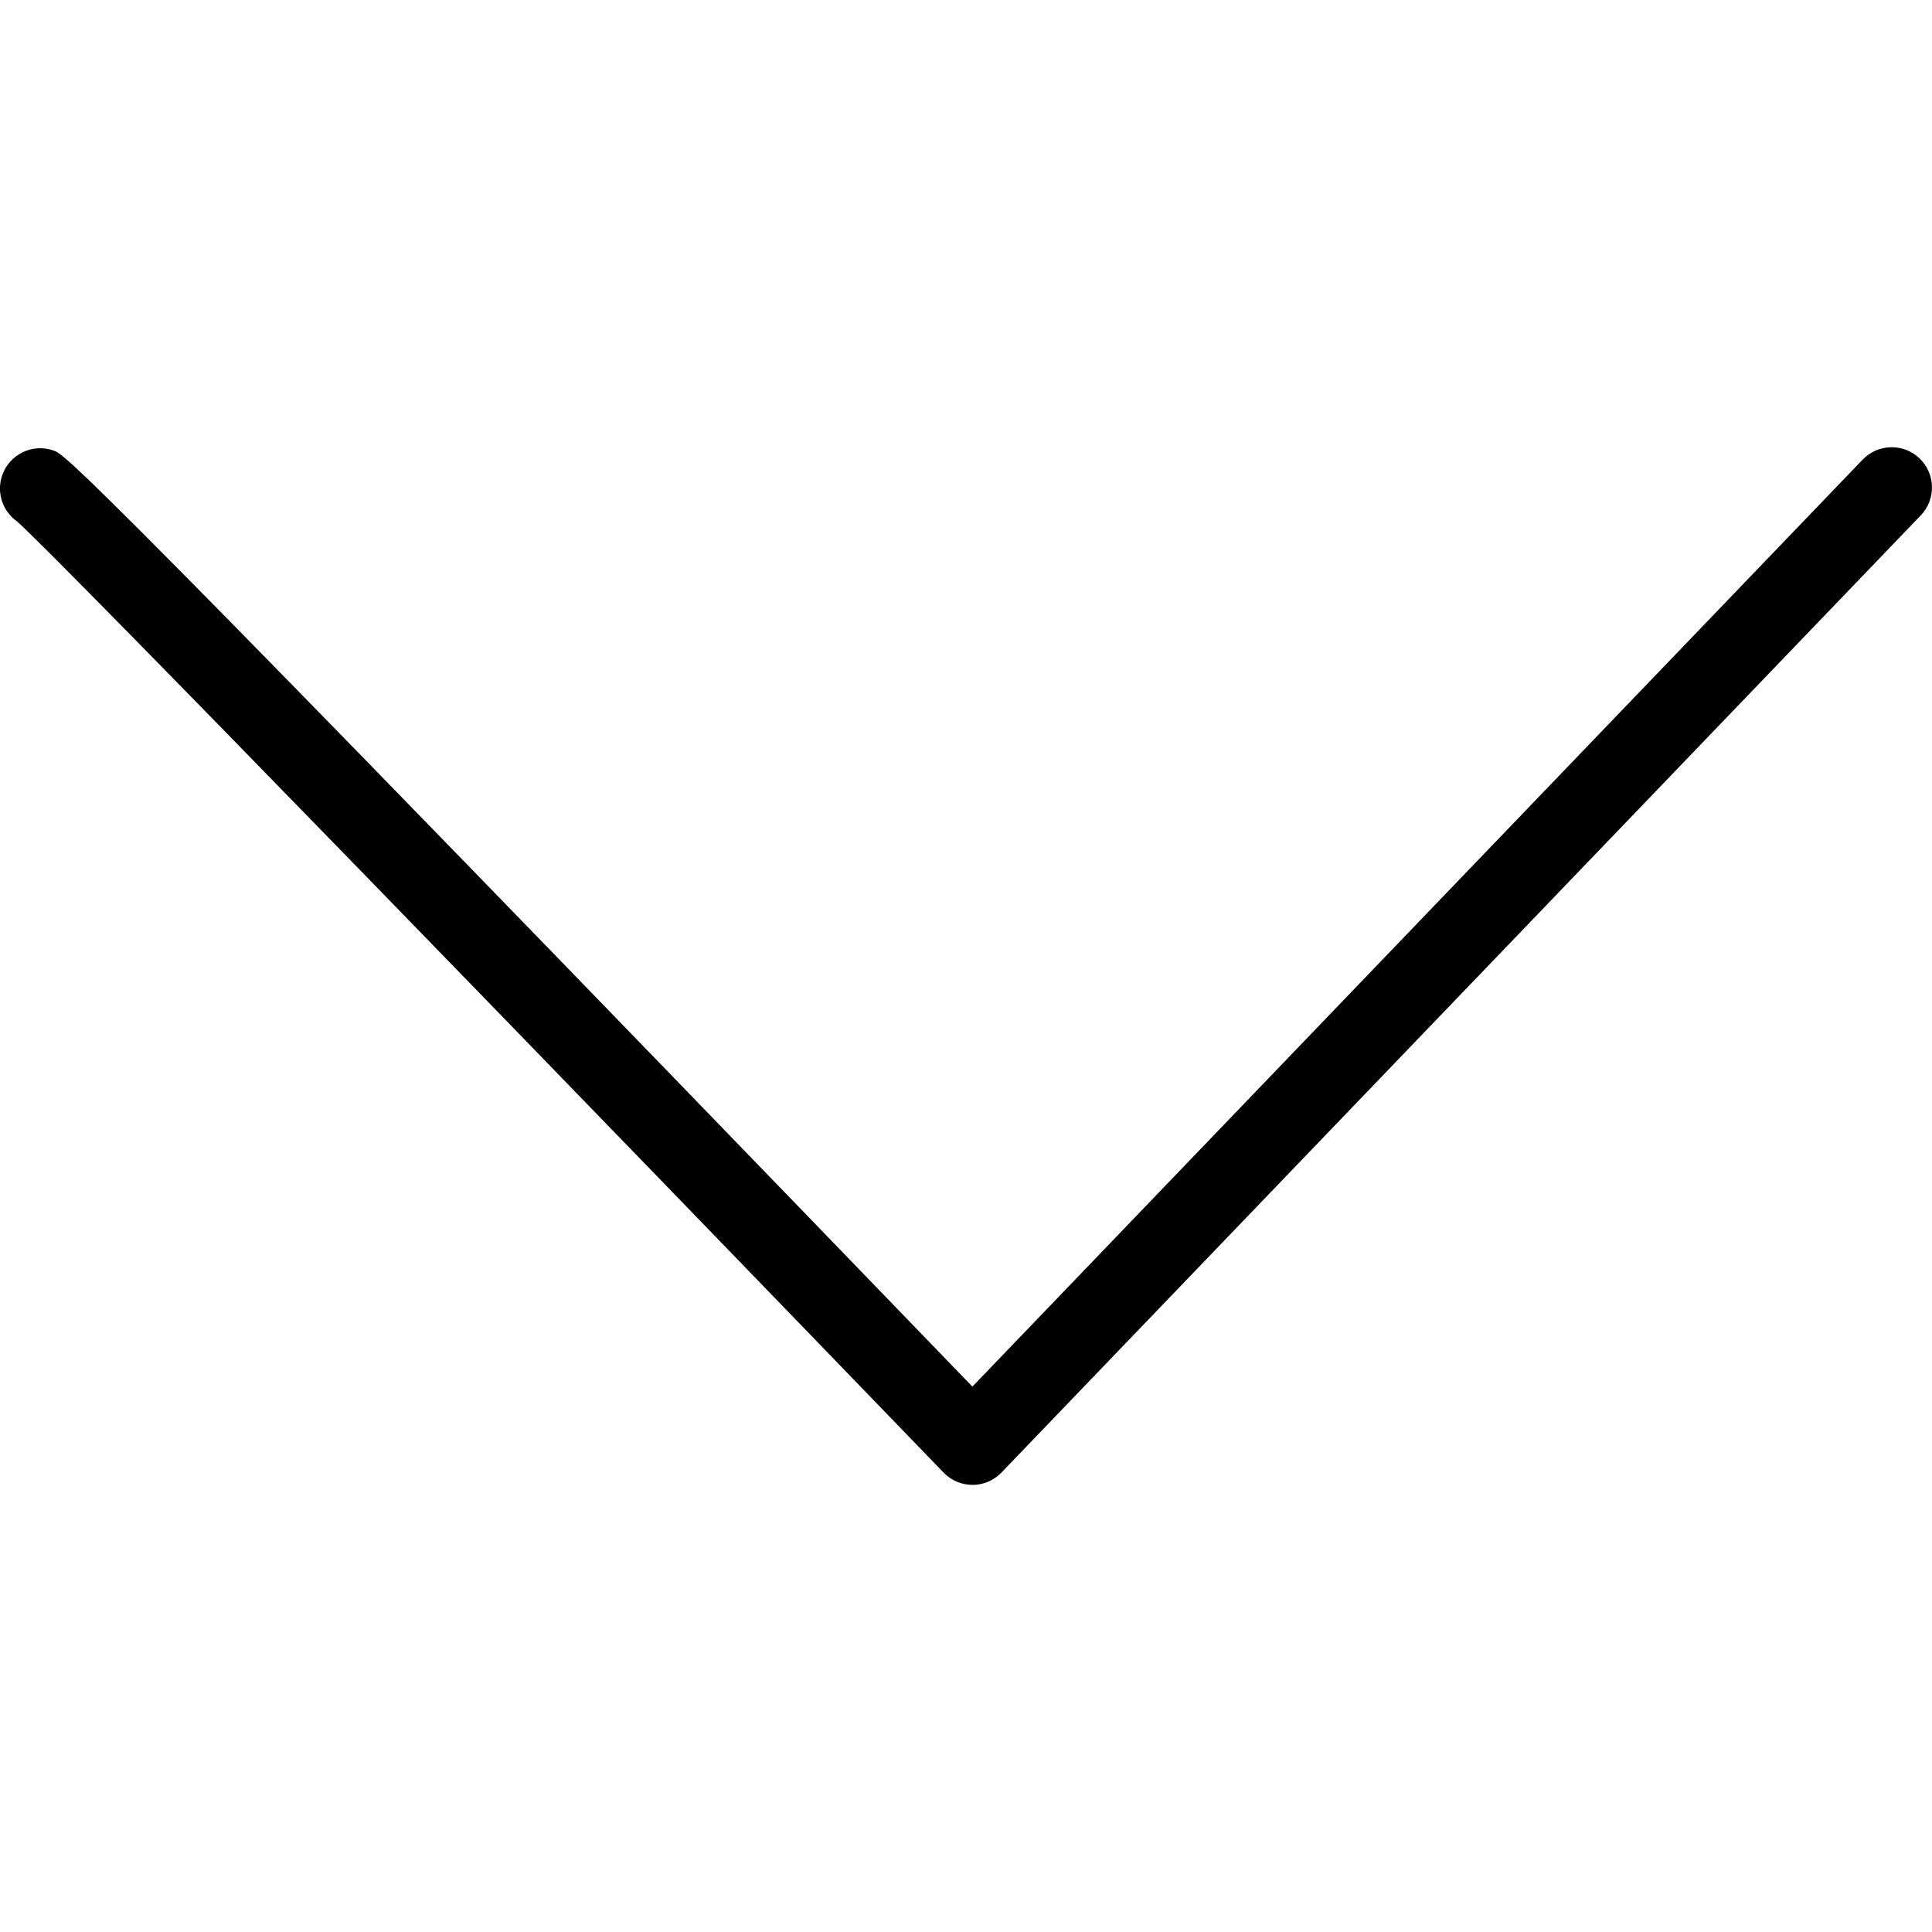 <?xml version="1.0" encoding="utf-8"?>
<!-- Generator: Adobe Illustrator 16.0.0, SVG Export Plug-In . SVG Version: 6.00 Build 0)  -->
<!DOCTYPE svg PUBLIC "-//W3C//DTD SVG 1.1//EN" "http://www.w3.org/Graphics/SVG/1.1/DTD/svg11.dtd">
<svg version="1.1" id="Layer_1" xmlns="http://www.w3.org/2000/svg" xmlns:xlink="http://www.w3.org/1999/xlink" x="0px" y="0px"
	 width="48px" height="48px" viewBox="0 0 48 48" enable-background="new 0 0 48 48" xml:space="preserve">
<g>
	<path d="M24.161,36.891c-0.271,0-0.531-0.11-0.719-0.306c-8.746-9.06-22.009-22.742-23.02-23.632
		c-0.356-0.251-0.518-0.717-0.366-1.148c0.183-0.521,0.754-0.795,1.275-0.612c0.291,0.102,0.564,0.197,22.828,23.257l22.119-23.032
		c0.383-0.397,1.017-0.411,1.414-0.028c0.398,0.382,0.411,1.016,0.029,1.414l-22.839,23.78c-0.188,0.196-0.449,0.308-0.72,0.308
		C24.162,36.891,24.162,36.891,24.161,36.891z"/>
</g>
</svg>
